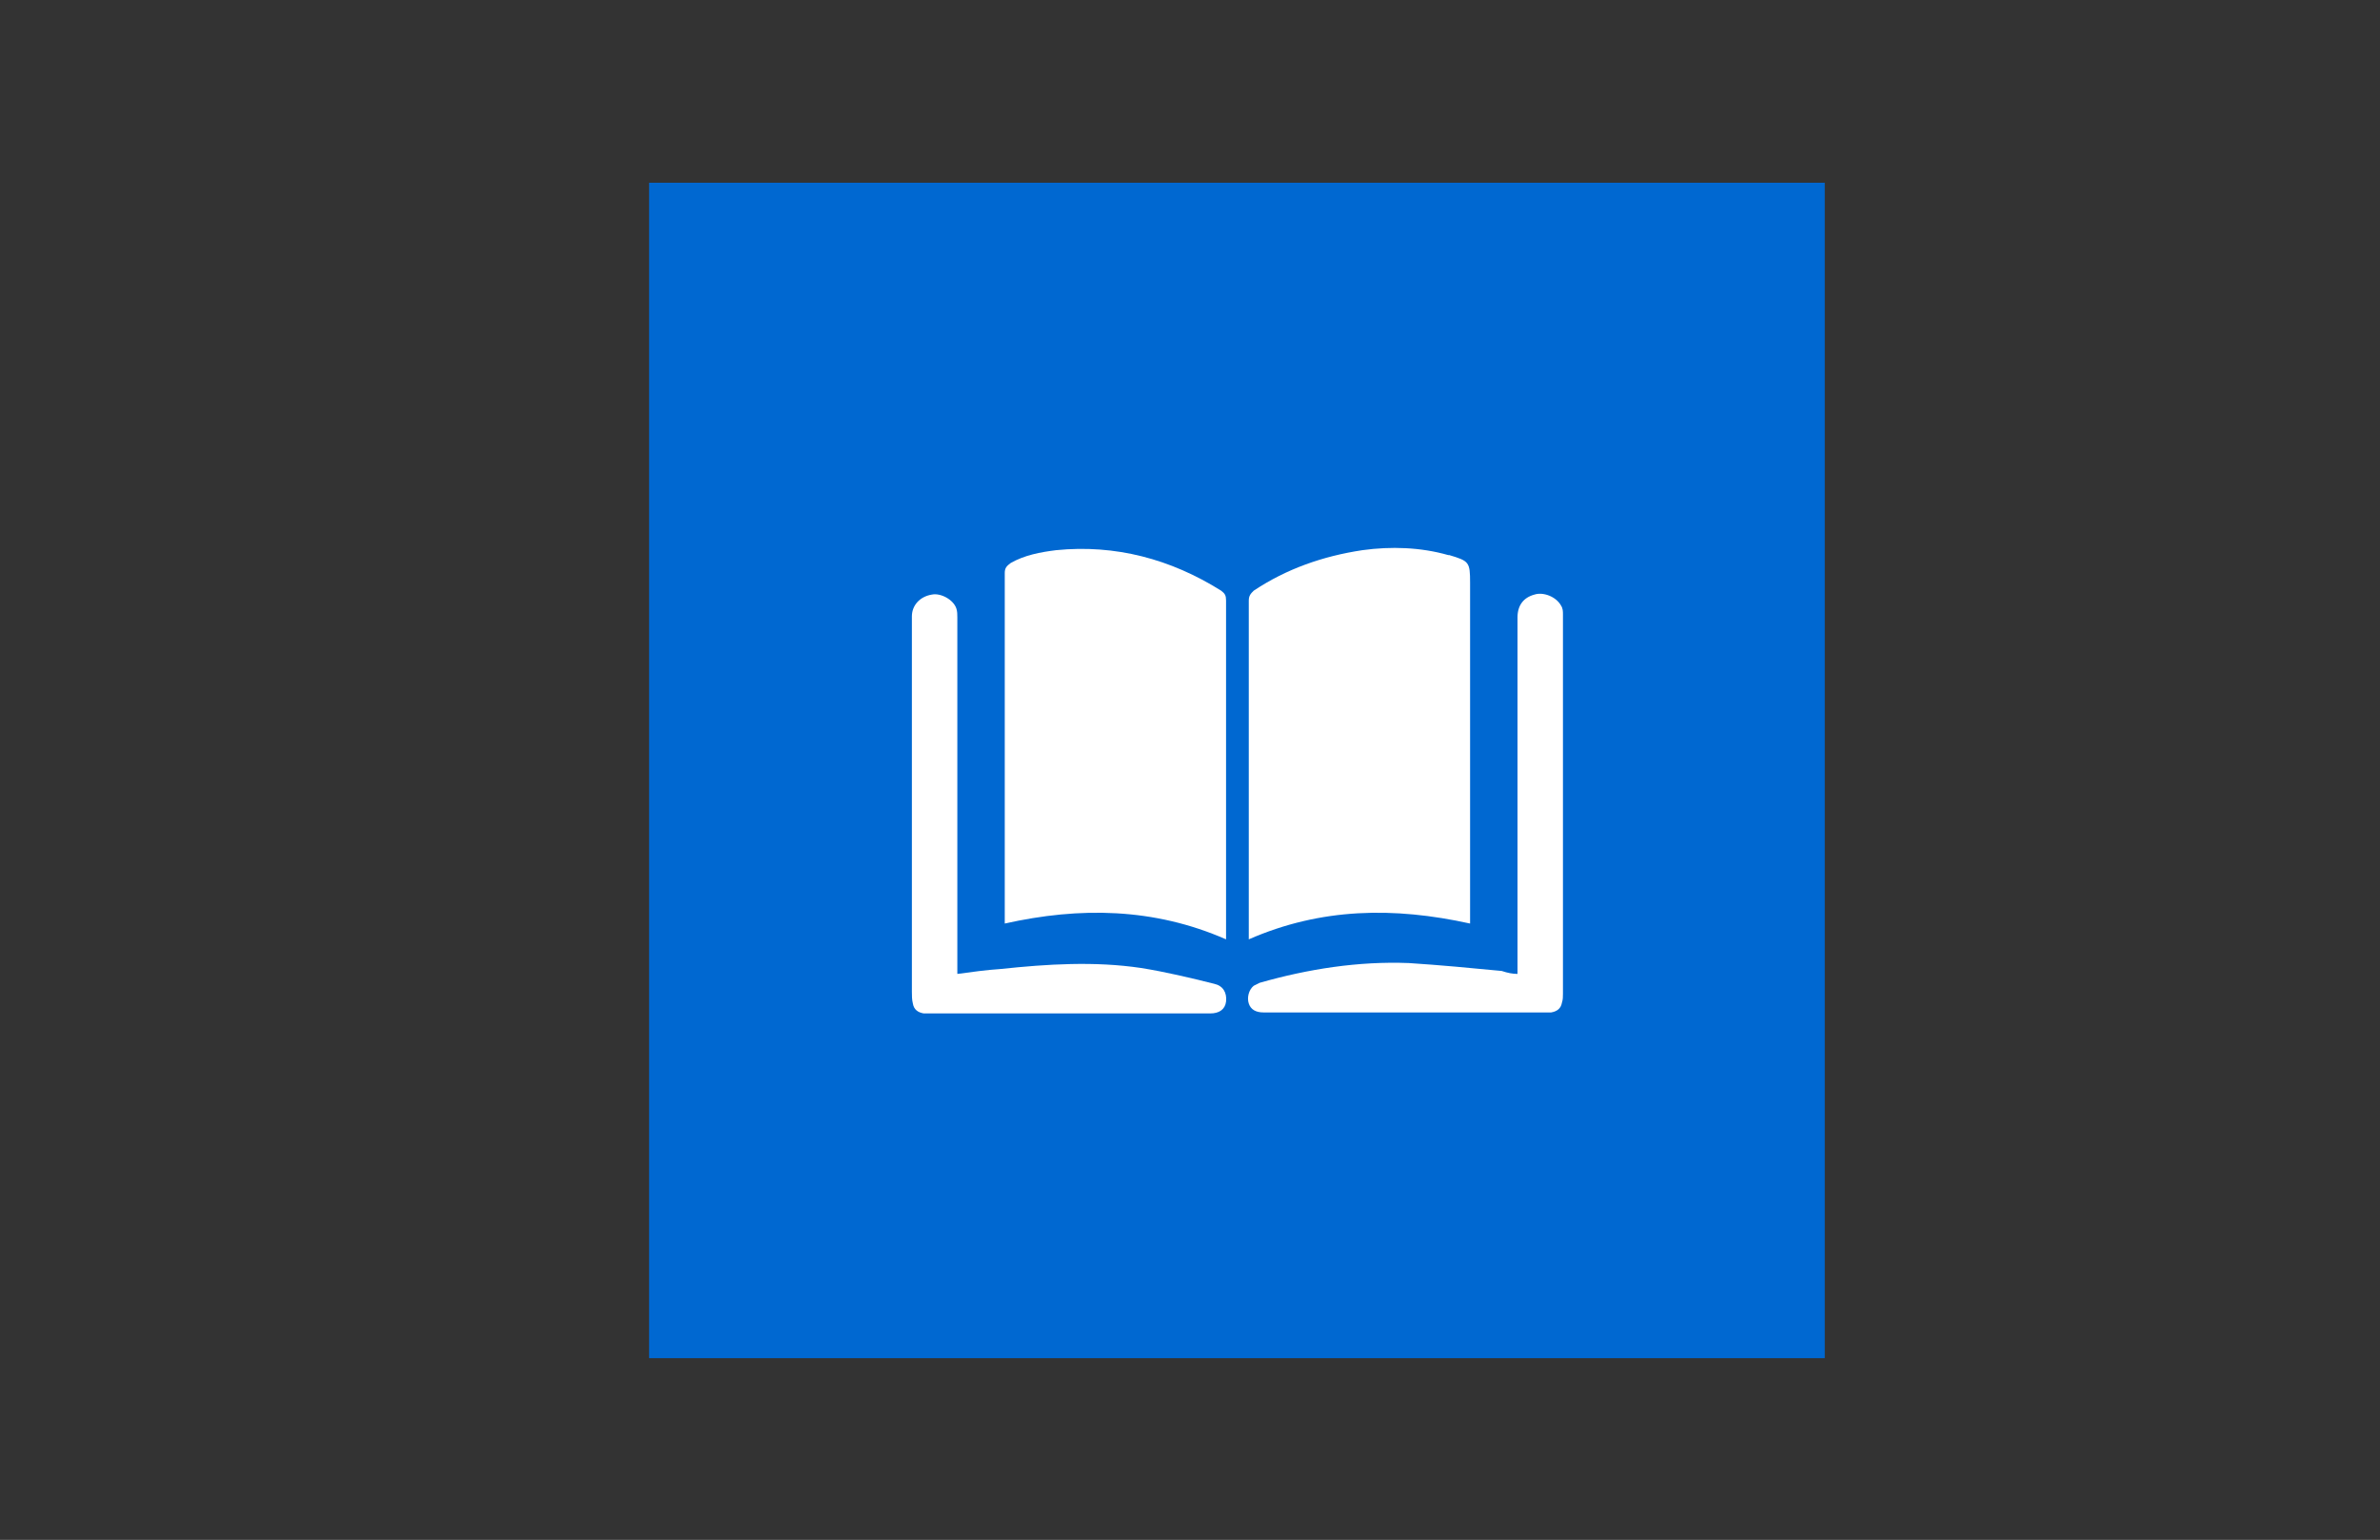 <?xml version="1.0" encoding="utf-8"?>
<!-- Generator: Adobe Illustrator 19.2.0, SVG Export Plug-In . SVG Version: 6.00 Build 0)  -->
<svg version="1.1" xmlns="http://www.w3.org/2000/svg" xmlns:xlink="http://www.w3.org/1999/xlink" x="0px" y="0px"
	 viewBox="0 0 240.9 155.9" style="enable-background:new 0 0 240.9 155.9;" xml:space="preserve">
<rect x="0" y="0" width="240.9" height="155.9" fill="#333333" stroke="none"/>
<style type="text/css">
	.st0{fill:#0068D1;}
	.st1{fill:none;}
	.st2{fill:#FFFFFF;}
</style>
<g id="Layer_2">
	<!--<circle class="st0" cx="125.2" cy="78" r="59.5"/>-->
	<rect class="st0" x="65.7" y="18.5" width="119" height="119"/>
	<path class="st1" d="M155,40.1"/>
</g>
<g id="Layer_1">
	<path class="st2" d="M124.1,95.1c-7.3-3.2-14.8-3.3-22.4-1.6c0-0.2,0-0.4,0-0.6c0-11.6,0-23.3,0-34.9c0-0.5,0.2-0.7,0.6-1
		c1.4-0.8,3-1.1,4.6-1.3c6-0.6,11.6,0.9,16.7,4.1c0.4,0.3,0.5,0.5,0.5,1c0,11.2,0,22.4,0,33.6C124.1,94.6,124.1,94.8,124.1,95.1z"/>
	<path class="st2" d="M148.8,93.5c-7.7-1.7-15.1-1.6-22.4,1.6c0-0.2,0-0.4,0-0.6c0-11.2,0-22.4,0-33.7c0-0.5,0.2-0.7,0.5-1
		c3.3-2.2,7-3.5,11-4.1c2.9-0.4,5.9-0.3,8.7,0.5c0,0,0.1,0,0.1,0c2,0.6,2.1,0.7,2.1,2.8c0,11.2,0,22.4,0,33.6
		C148.8,92.9,148.8,93.2,148.8,93.5z"/>
	<path class="st2" d="M96.9,98.6c1.5-0.2,2.9-0.4,4.4-0.5c4.7-0.5,9.5-0.8,14.2-0.1c2.5,0.4,5,1,7.4,1.6c0.9,0.2,1.3,0.9,1.2,1.8
		c-0.1,0.8-0.7,1.2-1.6,1.2c-9.4,0-18.9,0-28.3,0c-0.2,0-0.5,0-0.7,0c-0.6-0.1-1-0.4-1.1-1c-0.1-0.4-0.1-0.8-0.1-1.2
		c0-12.7,0-25.4,0-38c0-1.1,0.8-2,2-2.2c0.9-0.2,2.2,0.5,2.5,1.4c0.1,0.3,0.1,0.6,0.1,0.9c0,11.8,0,23.5,0,35.3
		C96.9,98.1,96.9,98.3,96.9,98.6z"/>
	<path class="st2" d="M153.6,98.6c0-0.3,0-0.5,0-0.8c0-11.8,0-23.5,0-35.3c0-1.2,0.6-2,1.7-2.3c0.9-0.3,2.2,0.2,2.7,1.1
		c0.2,0.3,0.2,0.6,0.2,0.9c0,12.8,0,25.6,0,38.4c0,0.3,0,0.6-0.1,0.9c-0.1,0.6-0.5,0.9-1.1,1c-0.1,0-0.3,0-0.4,0
		c-9.6,0-19.1,0-28.7,0c-0.8,0-1.3-0.3-1.5-0.9c-0.2-0.6,0-1.4,0.5-1.8c0.2-0.1,0.4-0.2,0.6-0.3c4.9-1.4,10-2.2,15.1-2
		c3.1,0.2,6.3,0.5,9.4,0.8C152.6,98.5,153.1,98.6,153.6,98.6z"/>
</g>
</svg>
